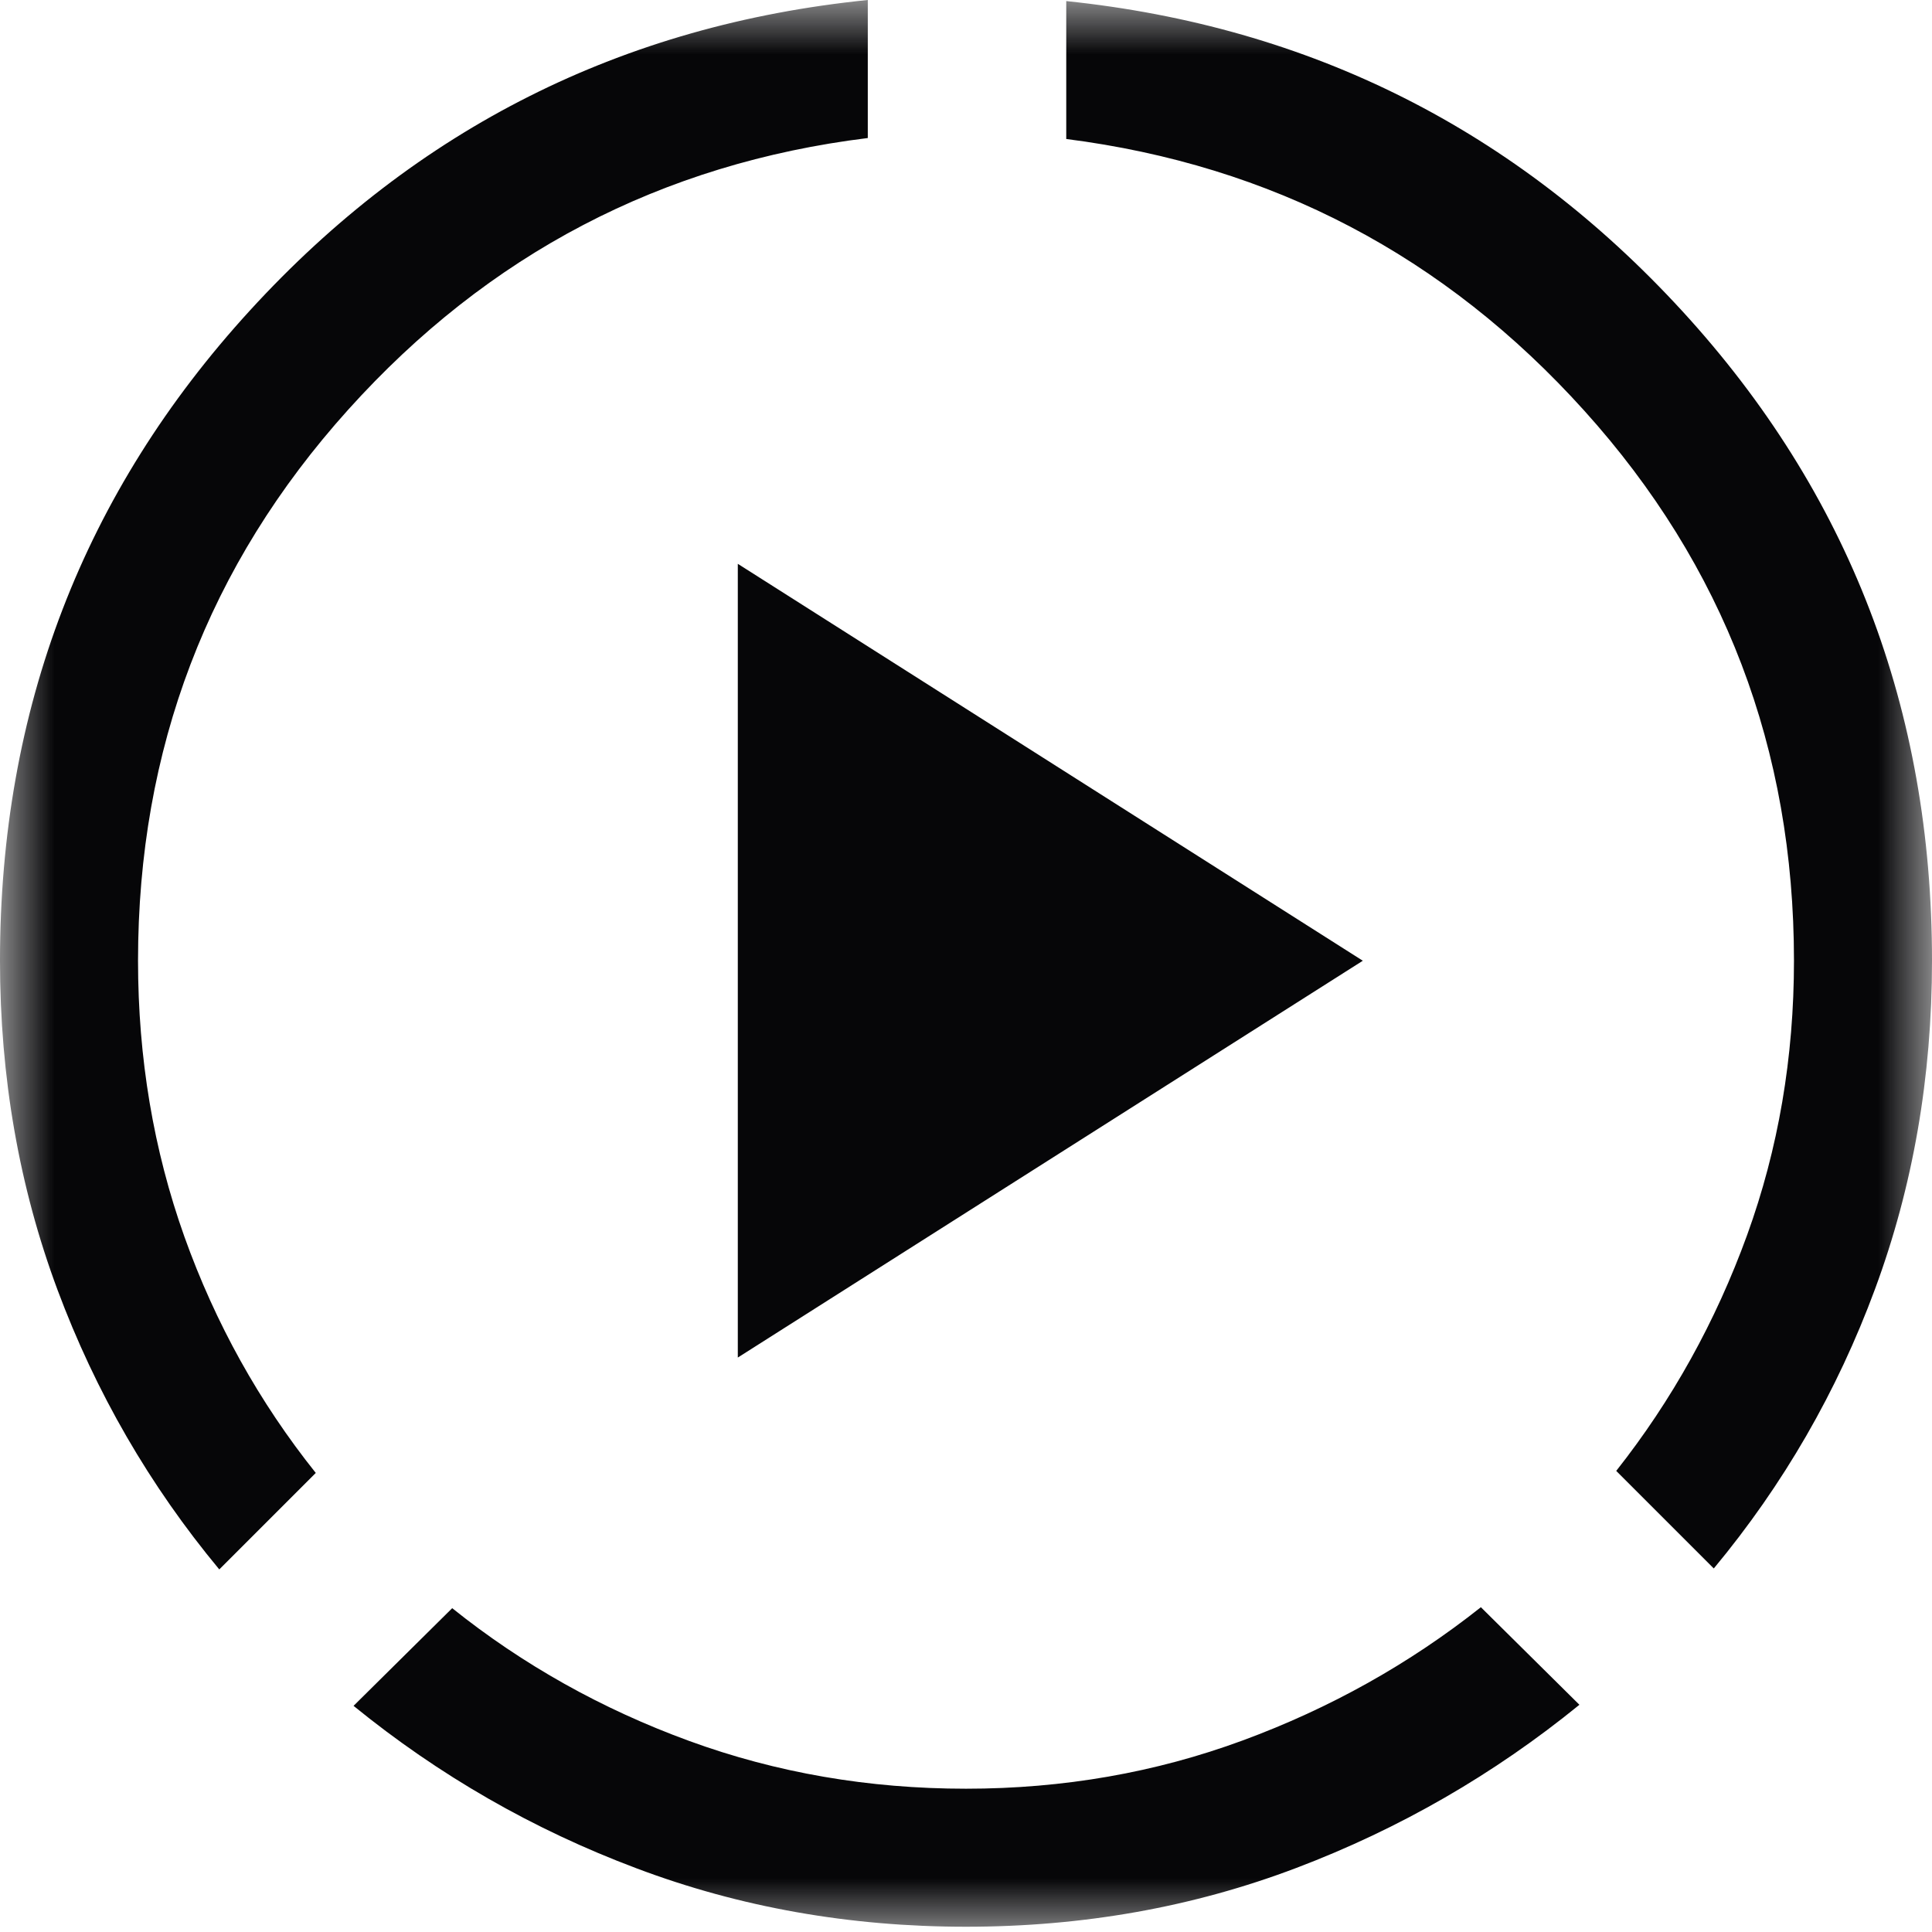 <svg width="18" height="18" viewBox="0 0 18 18" fill="none" xmlns="http://www.w3.org/2000/svg">
<mask id="mask0_180_627" style="mask-type:alpha" maskUnits="userSpaceOnUse" x="0" y="0" width="18" height="18">
<rect width="18" height="18" fill="#D9D9D9"/>
</mask>
<g mask="url(#mask0_180_627)">
<path d="M2.043 14.622C1.395 13.842 0.892 12.973 0.535 12.015C0.178 11.056 0 10.035 0 8.951C0 6.607 0.777 4.588 2.33 2.891C3.883 1.194 5.802 0.231 8.085 0V1.286C6.163 1.523 4.549 2.367 3.244 3.817C1.938 5.268 1.286 6.979 1.286 8.951C1.286 9.857 1.43 10.714 1.718 11.522C2.007 12.33 2.415 13.063 2.942 13.723L2.043 14.622ZM9 17.951C7.916 17.951 6.893 17.77 5.931 17.407C4.969 17.046 4.09 16.541 3.294 15.893L4.213 14.983C4.872 15.511 5.608 15.923 6.421 16.22C7.234 16.517 8.093 16.665 9 16.665C9.907 16.665 10.766 16.515 11.579 16.215C12.392 15.915 13.131 15.502 13.797 14.974L14.715 15.883C13.919 16.531 13.04 17.038 12.078 17.403C11.117 17.768 10.091 17.951 9 17.951ZM15.967 14.613L15.058 13.704C15.579 13.044 15.985 12.312 16.277 11.508C16.569 10.703 16.714 9.851 16.714 8.951C16.714 6.979 16.063 5.271 14.761 3.827C13.459 2.382 11.85 1.539 9.934 1.295V0.01C12.211 0.247 14.125 1.21 15.675 2.9C17.225 4.591 18 6.607 18 8.951C18 10.035 17.823 11.054 17.469 12.01C17.116 12.965 16.615 13.833 15.967 14.613ZM6.874 12.648V5.253L12.697 8.951L6.874 12.648Z" fill="#060608"/>
</g>
</svg>
